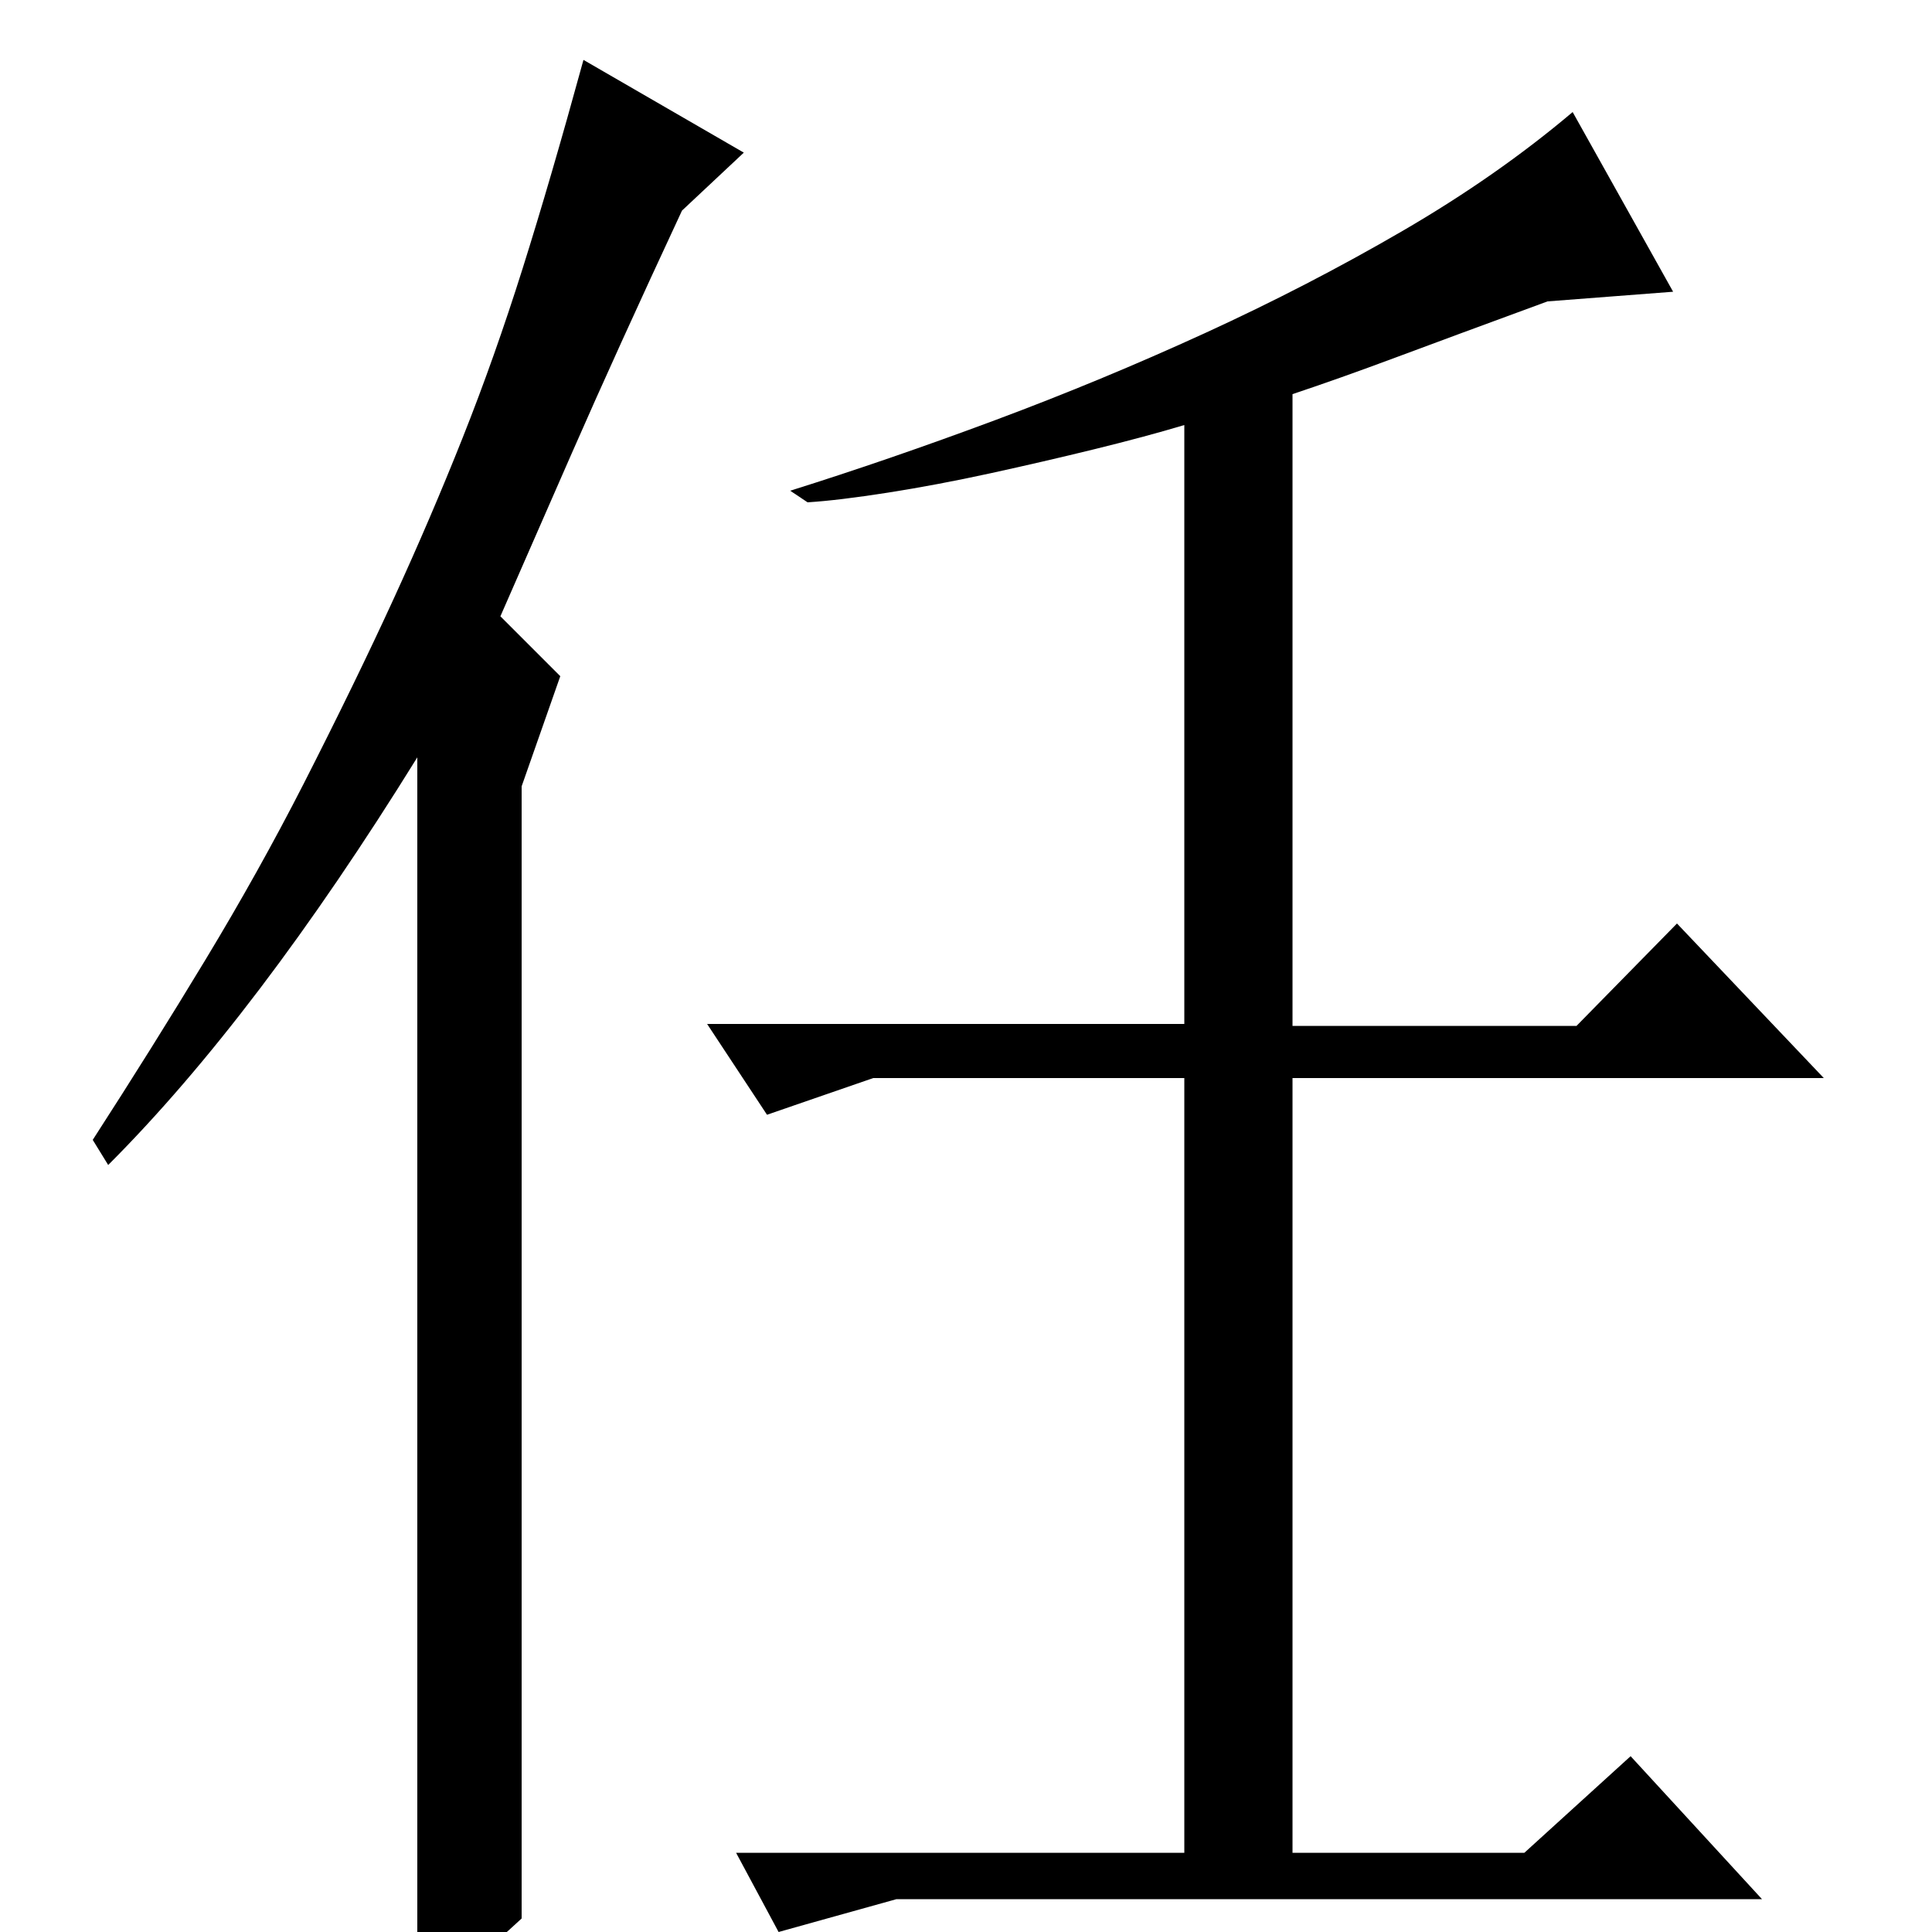 <?xml version="1.0" standalone="no"?>
<!DOCTYPE svg PUBLIC "-//W3C//DTD SVG 1.1//EN" "http://www.w3.org/Graphics/SVG/1.1/DTD/svg11.dtd" >
<svg xmlns="http://www.w3.org/2000/svg" xmlns:xlink="http://www.w3.org/1999/xlink" version="1.1" viewBox="0 -200 1000 1000">
  <g transform="matrix(1 0 0 -1 0 800)">
   <path fill="currentColor"
d="M816 469h-147v327q24 8 53.5 19t78.5 29l65 5l-52 93q-39 -33 -88 -61.5t-102.5 -53t-108.5 -45t-106 -36.5l9 -6q16 1 41.5 5t53 10t54 12.5t46.5 12.5v-310h-247l31 -47l55 19h161v-401h-232l22 -41l61 17h448l-68 74l-55 -50h-120v401h275l-76 80zM270 7
q-14 -13 -23 -20t-31 -15v636q-83 -134 -160 -211l-8 13q31 48 58.5 93.5t50.5 90.5q27 53 46.5 95.5t36 84t31 87.5t31.5 108l83 -48l-32 -30q-34 -73 -57 -125.5t-37 -84.5l31 -31l-20 -57v-586z" />
  </g>

</svg>
